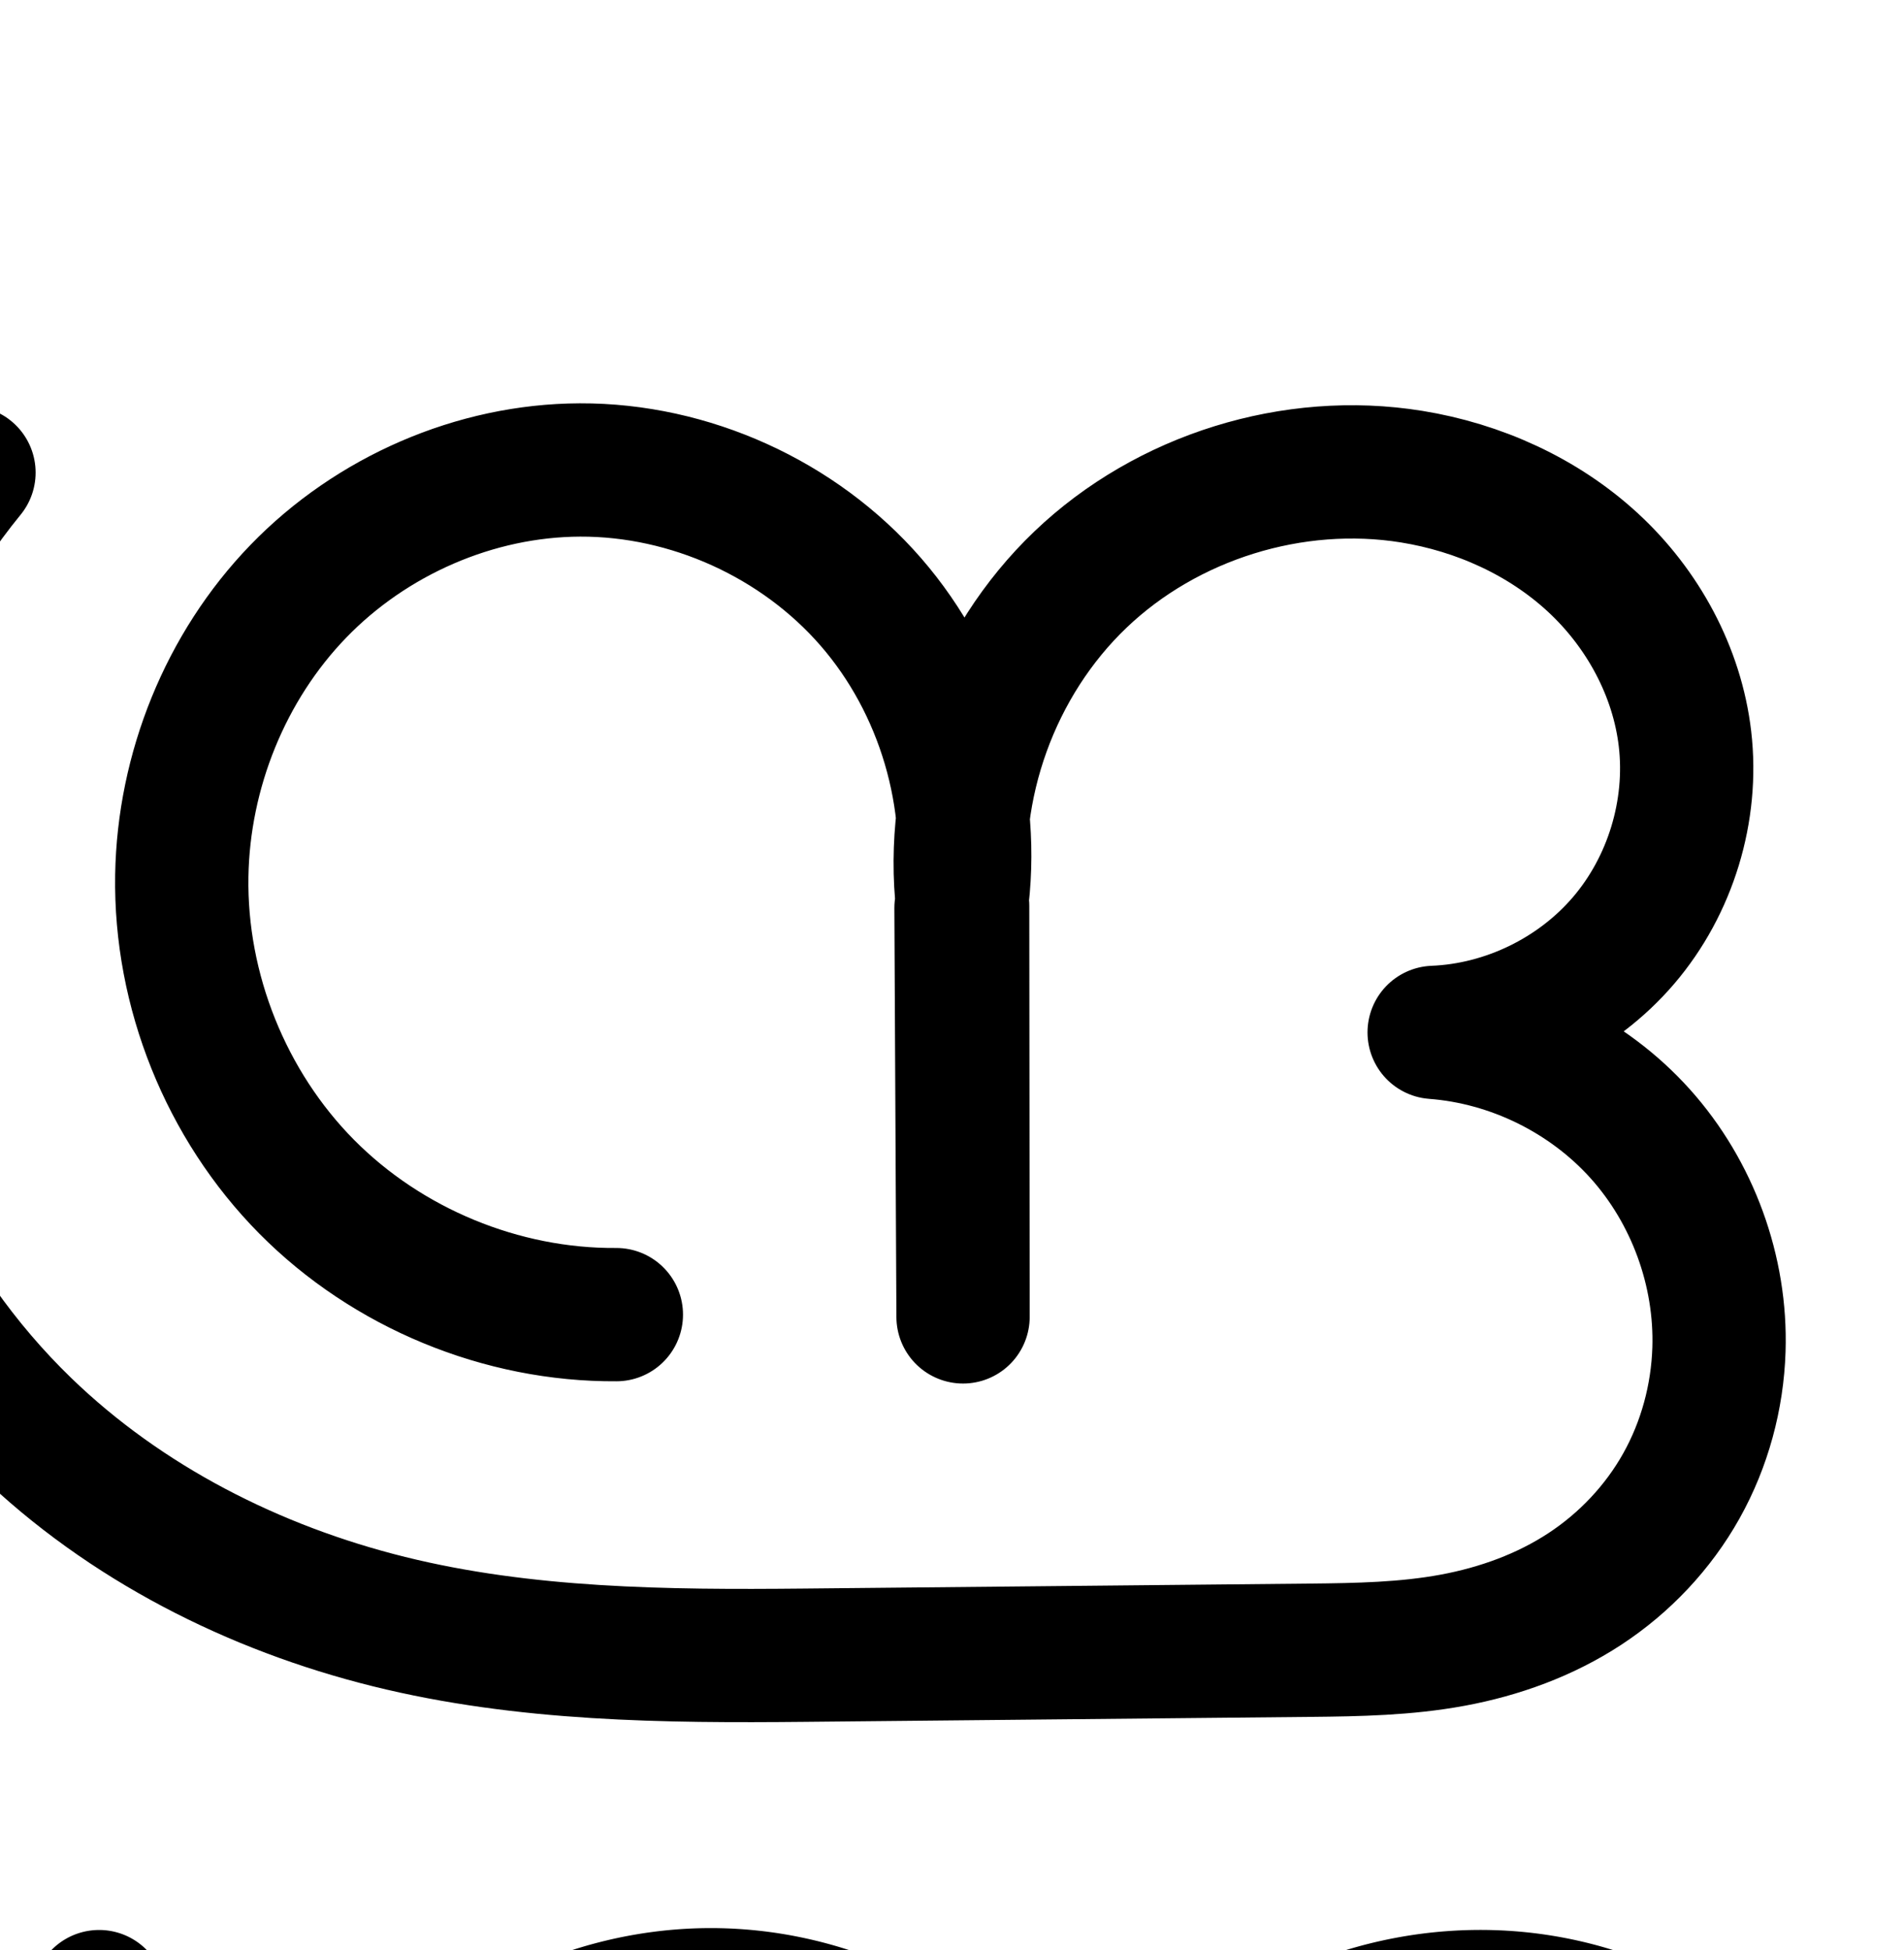 <?xml version="1.0" encoding="UTF-8" standalone="no"?>
<!-- Created with Inkscape (http://www.inkscape.org/) -->

<svg
   xmlns:dc="http://purl.org/dc/elements/1.1/"
   xmlns:cc="http://creativecommons.org/ns#"
   xmlns:rdf="http://www.w3.org/1999/02/22-rdf-syntax-ns#"
   xmlns:svg="http://www.w3.org/2000/svg"
   xmlns="http://www.w3.org/2000/svg"
   xmlns:sodipodi="http://sodipodi.sourceforge.net/DTD/sodipodi-0.dtd"
   xmlns:inkscape="http://www.inkscape.org/namespaces/inkscape"
   width="2000"
   height="2048"
   id="svg2992"
   version="1.1"
   inkscape:version="0.91 r13725"
   sodipodi:docname="ന്ദ്ര.svg">
  <defs
     id="defs5498">
    <inkscape:path-effect
       effect="spiro"
       id="path-effect3846"
       is_visible="true" />
    <inkscape:path-effect
       effect="spiro"
       id="path-effect3801"
       is_visible="true" />
    <inkscape:path-effect
       effect="spiro"
       id="path-effect4372-5-0-6-9"
       is_visible="true" />
    <inkscape:path-effect
       effect="spiro"
       id="path-effect4372-5-0-6-9-1"
       is_visible="true" />
    <inkscape:path-effect
       effect="spiro"
       id="path-effect4372-5-0-6-9-1-6"
       is_visible="true" />
  </defs>
  <sodipodi:namedview
     inkscape:window-height="851"
     inkscape:window-width="1600"
     inkscape:pageshadow="2"
     inkscape:pageopacity="0.0"
     borderopacity="1.0"
     bordercolor="#666666"
     pagecolor="#ffffff"
     id="base"
     showgrid="true"
     showguides="true"
     inkscape:guide-bbox="true"
     inkscape:zoom="0.32102648"
     inkscape:cx="1269.4249"
     inkscape:cy="-272.41913"
     inkscape:window-x="1599"
     inkscape:window-y="-1"
     inkscape:current-layer="layer1"
     inkscape:window-maximized="1">
    <sodipodi:guide
       orientation="horizontal"
       position="0,600"
       id="guide5596" />
    <inkscape:grid
       type="xygrid"
       id="grid3769"
       empspacing="3"
       visible="true"
       enabled="true"
       snapvisiblegridlinesonly="true"
       spacingx="4px"
       units="px"
       dotted="true"
       spacingy="4px" />
    <sodipodi:guide
       orientation="0,1"
       position="-1040,1600"
       id="guide2985" />
  </sodipodi:namedview>
  <g
     inkscape:label="Layer 1"
     inkscape:groupmode="layer"
     id="layer1"
     transform="translate(0,1048)">
    <path
       style="fill:none;fill-rule:evenodd;stroke:#000000;stroke-width:140;stroke-linecap:round;stroke-linejoin:round;stroke-miterlimit:4;stroke-dasharray:none;stroke-opacity:1"
       d="M -32.591,-551.657 C -148.721,-409.42 -209.103,-222.843 -198.331,-39.535 -187.559,143.772 -105.74,321.993 26.25,449.65 131.505,551.449 266.602,619.935 408.735,655.147 c 142.133,35.211 290.157,36.68 436.58,35.24 l 531.349,-5.226 c 49.947,-0.491 100.159,-1.432 149.273,-10.527 49.115,-9.095 97.019,-26.411 138.787,-53.804 41.768,-27.393 77.067,-64.717 101.46,-108.305 24.393,-43.588 37.834,-93.164 39.438,-143.087 2.646,-82.367 -27.621,-165.337 -82.682,-226.654 C 1667.88,81.467 1588.633,42.481 1506.456,36.282 c 75.799,-3.051 149.714,-38.922 199.013,-96.579 49.299,-57.657 73.252,-136.247 64.492,-211.6 -8.222,-70.727 -44.476,-137.115 -96.815,-185.392 -52.338,-48.277 -120.035,-78.742 -190.326,-90.104 -124.231,-20.08 -256.889,21.131 -347.873,108.071 -90.984,86.939 -138.181,217.588 -123.767,342.603 l 0.419,431.782 -2.141,-429.452 c 16.364,-114.106 -19.183,-234.638 -94.846,-321.604 -75.663,-86.966 -190.119,-138.845 -305.392,-138.423 -110.249,0.403 -219.117,48.133 -295.785,127.361 -76.668,79.228 -120.654,188.646 -122.48,298.881 -1.996,120.457 46.419,240.962 131.198,326.556 84.779,85.594 204.816,135.159 325.287,134.315"
       id="path4370-9-0-9-3-7"
       inkscape:path-effect="#path-effect4372-5-0-6-9-1"
       inkscape:original-d="m -32.590986,-551.65725 c 61.0741,38.4535 -149.257014,739.61726 58.84132,1001.30703 177.118196,222.73134 582.789156,243.06069 819.064536,240.7368 l 531.34913,-5.2261 c 261.3775,-2.57079 410.8273,-139.11077 428.9584,-315.7233 15.2424,-148.47445 -123.0565,-343.184811 -299.1662,-333.155398 140.2512,0.68134 270.1711,-173.184902 263.5053,-308.178332 -6.5418,-132.48149 -154.4973,-275.36064 -287.1401,-275.4956 -217.4473,-0.22125 -471.6397,450.67343 -471.6397,450.67343 l 0.4191,431.7823 -2.1414,-429.4524 c 0,0 -197.07379,-453.93597 -400.23805,-460.02703 -198.97162,-5.96536 -418.72918,227.18123 -418.26502,426.24171 0.50419,216.224786 456.48483,460.87125 456.48483,460.87125"
       inkscape:connector-curvature="0"
       sodipodi:nodetypes="cassacaacccaac" />
    <path
       style="color:#000000;font-style:normal;font-variant:normal;font-weight:normal;font-stretch:normal;font-size:medium;line-height:normal;font-family:sans-serif;text-indent:0;text-align:start;text-decoration:none;text-decoration-line:none;text-decoration-style:solid;text-decoration-color:#000000;letter-spacing:normal;word-spacing:normal;text-transform:none;direction:ltr;block-progression:tb;writing-mode:lr-tb;baseline-shift:baseline;text-anchor:start;white-space:normal;clip-rule:nonzero;display:inline;overflow:visible;visibility:visible;opacity:1;isolation:auto;mix-blend-mode:normal;color-interpolation:sRGB;color-interpolation-filters:linearRGB;solid-color:#000000;solid-opacity:1;fill:#000000;fill-opacity:1;fill-rule:evenodd;stroke:none;stroke-width:140;stroke-linecap:round;stroke-linejoin:round;stroke-miterlimit:4;stroke-dasharray:none;stroke-dashoffset:0;stroke-opacity:1;color-rendering:auto;image-rendering:auto;shape-rendering:auto;text-rendering:auto;enable-background:accumulate"
       d="m 745.039,977 c -130.283,0.477 -255.906,55.752 -345.832,148.682 -89.76,92.758 -140.044,218.319 -142.166,346.4 -2.319,139.979 52.936,277.509 151.455,376.975 98.519,99.466 235.515,156.035 375.51,155.055 a 70.007,70.007 0 1 0 -0.98,-139.998 c -100.946,0.707 -204.023,-41.854 -275.062,-113.576 -71.039,-71.722 -112.614,-175.202 -110.941,-276.137 1.531,-92.389 39.218,-185.663 102.793,-251.361 63.409,-65.527 155.521,-105.711 245.736,-106.041 94.101,-0.344 190.56,43.378 252.326,114.371 43.611,50.126 71.268,115.507 79.113,182.395 -2.612,27.359 -2.869,54.986 -0.666,82.607 -0.034,0.238 -0.048,0.48 -0.082,0.719 a 70.007,70.007 0 0 0 -0.707,10.285 l 2.141,429.453 a 70.007,70.007 0 0 0 140,-0.418 l -0.42,-431.781 a 70.007,70.007 0 0 0 -0.311,-6.061 c 2.878,-28.016 3.306,-56.132 1.156,-84.004 10.6,-75.953 46.59,-149.601 101.281,-201.861 74.401,-71.094 186.756,-105.997 288.344,-89.576 57.821,9.346 113.019,34.621 154.033,72.453 40.671,37.515 68.667,89.748 74.744,142.022 6.425,55.269 -12.005,115.736 -48.164,158.025 -36.159,42.29 -93.029,69.889 -148.625,72.127 a 70.007,70.007 0 0 0 -2.449,139.744 c 63.59,4.797 127.059,36.023 169.666,83.471 42.608,47.448 66.848,113.899 64.801,177.637 -1.248,38.866 -11.86,77.737 -30.559,111.148 -18.655,33.335 -46.255,62.635 -78.764,83.955 -32.556,21.351 -71.658,35.827 -113.145,43.51 -41.565,7.697 -87.687,8.872 -137.217,9.359 l -531.348,5.227 c -145.491,1.431 -287.496,-0.597 -419.059,-33.19 C 430.024,2156.009 306.006,2092.645 210.99,2000.748 92.012,1885.675 17.333,1723.011 7.623,1557.773 -2.087,1392.536 53.025,1222.244 157.707,1094.027 a 70.007,70.007 0 1 0 -108.447,-88.539 c -127.577,156.259 -193.23,359.121 -181.396,560.498 11.834,201.377 100.796,395.153 245.797,535.395 115.493,111.702 261.669,185.311 414.316,223.127 152.703,37.83 306.747,38.74 454.102,37.291 l 531.348,-5.226 a 70.007,70.007 0 0 0 0,0 c 50.364,-0.495 104.666,-1.2 161.33,-11.693 56.743,-10.508 113.449,-30.665 164.43,-64.1 51.028,-33.466 94.025,-78.813 124.156,-132.654 30.088,-53.764 46.357,-114.043 48.316,-175.025 3.244,-100.997 -33.048,-200.485 -100.562,-275.67 -20.71,-23.063 -44.03,-43.42 -69.289,-60.822 19.234,-14.672 37.021,-31.383 52.938,-49.998 62.439,-73.025 91.917,-169.737 80.822,-265.174 -10.367,-89.18 -54.881,-169.723 -118.887,-228.762 -63.662,-58.721 -143.857,-94.377 -226.617,-107.754 -146.874,-23.74 -299.834,23.779 -407.4,126.564 -28.333,27.073 -52.865,57.533 -73.488,90.32 -13.432,-21.903 -28.67,-42.78 -45.678,-62.328 C 1013.938,1036.538 881.483,976.501 745.039,977 Z"
       id="path4370-9-0-9-3-7-9"
       inkscape:connector-curvature="0" />
  </g>
</svg>
